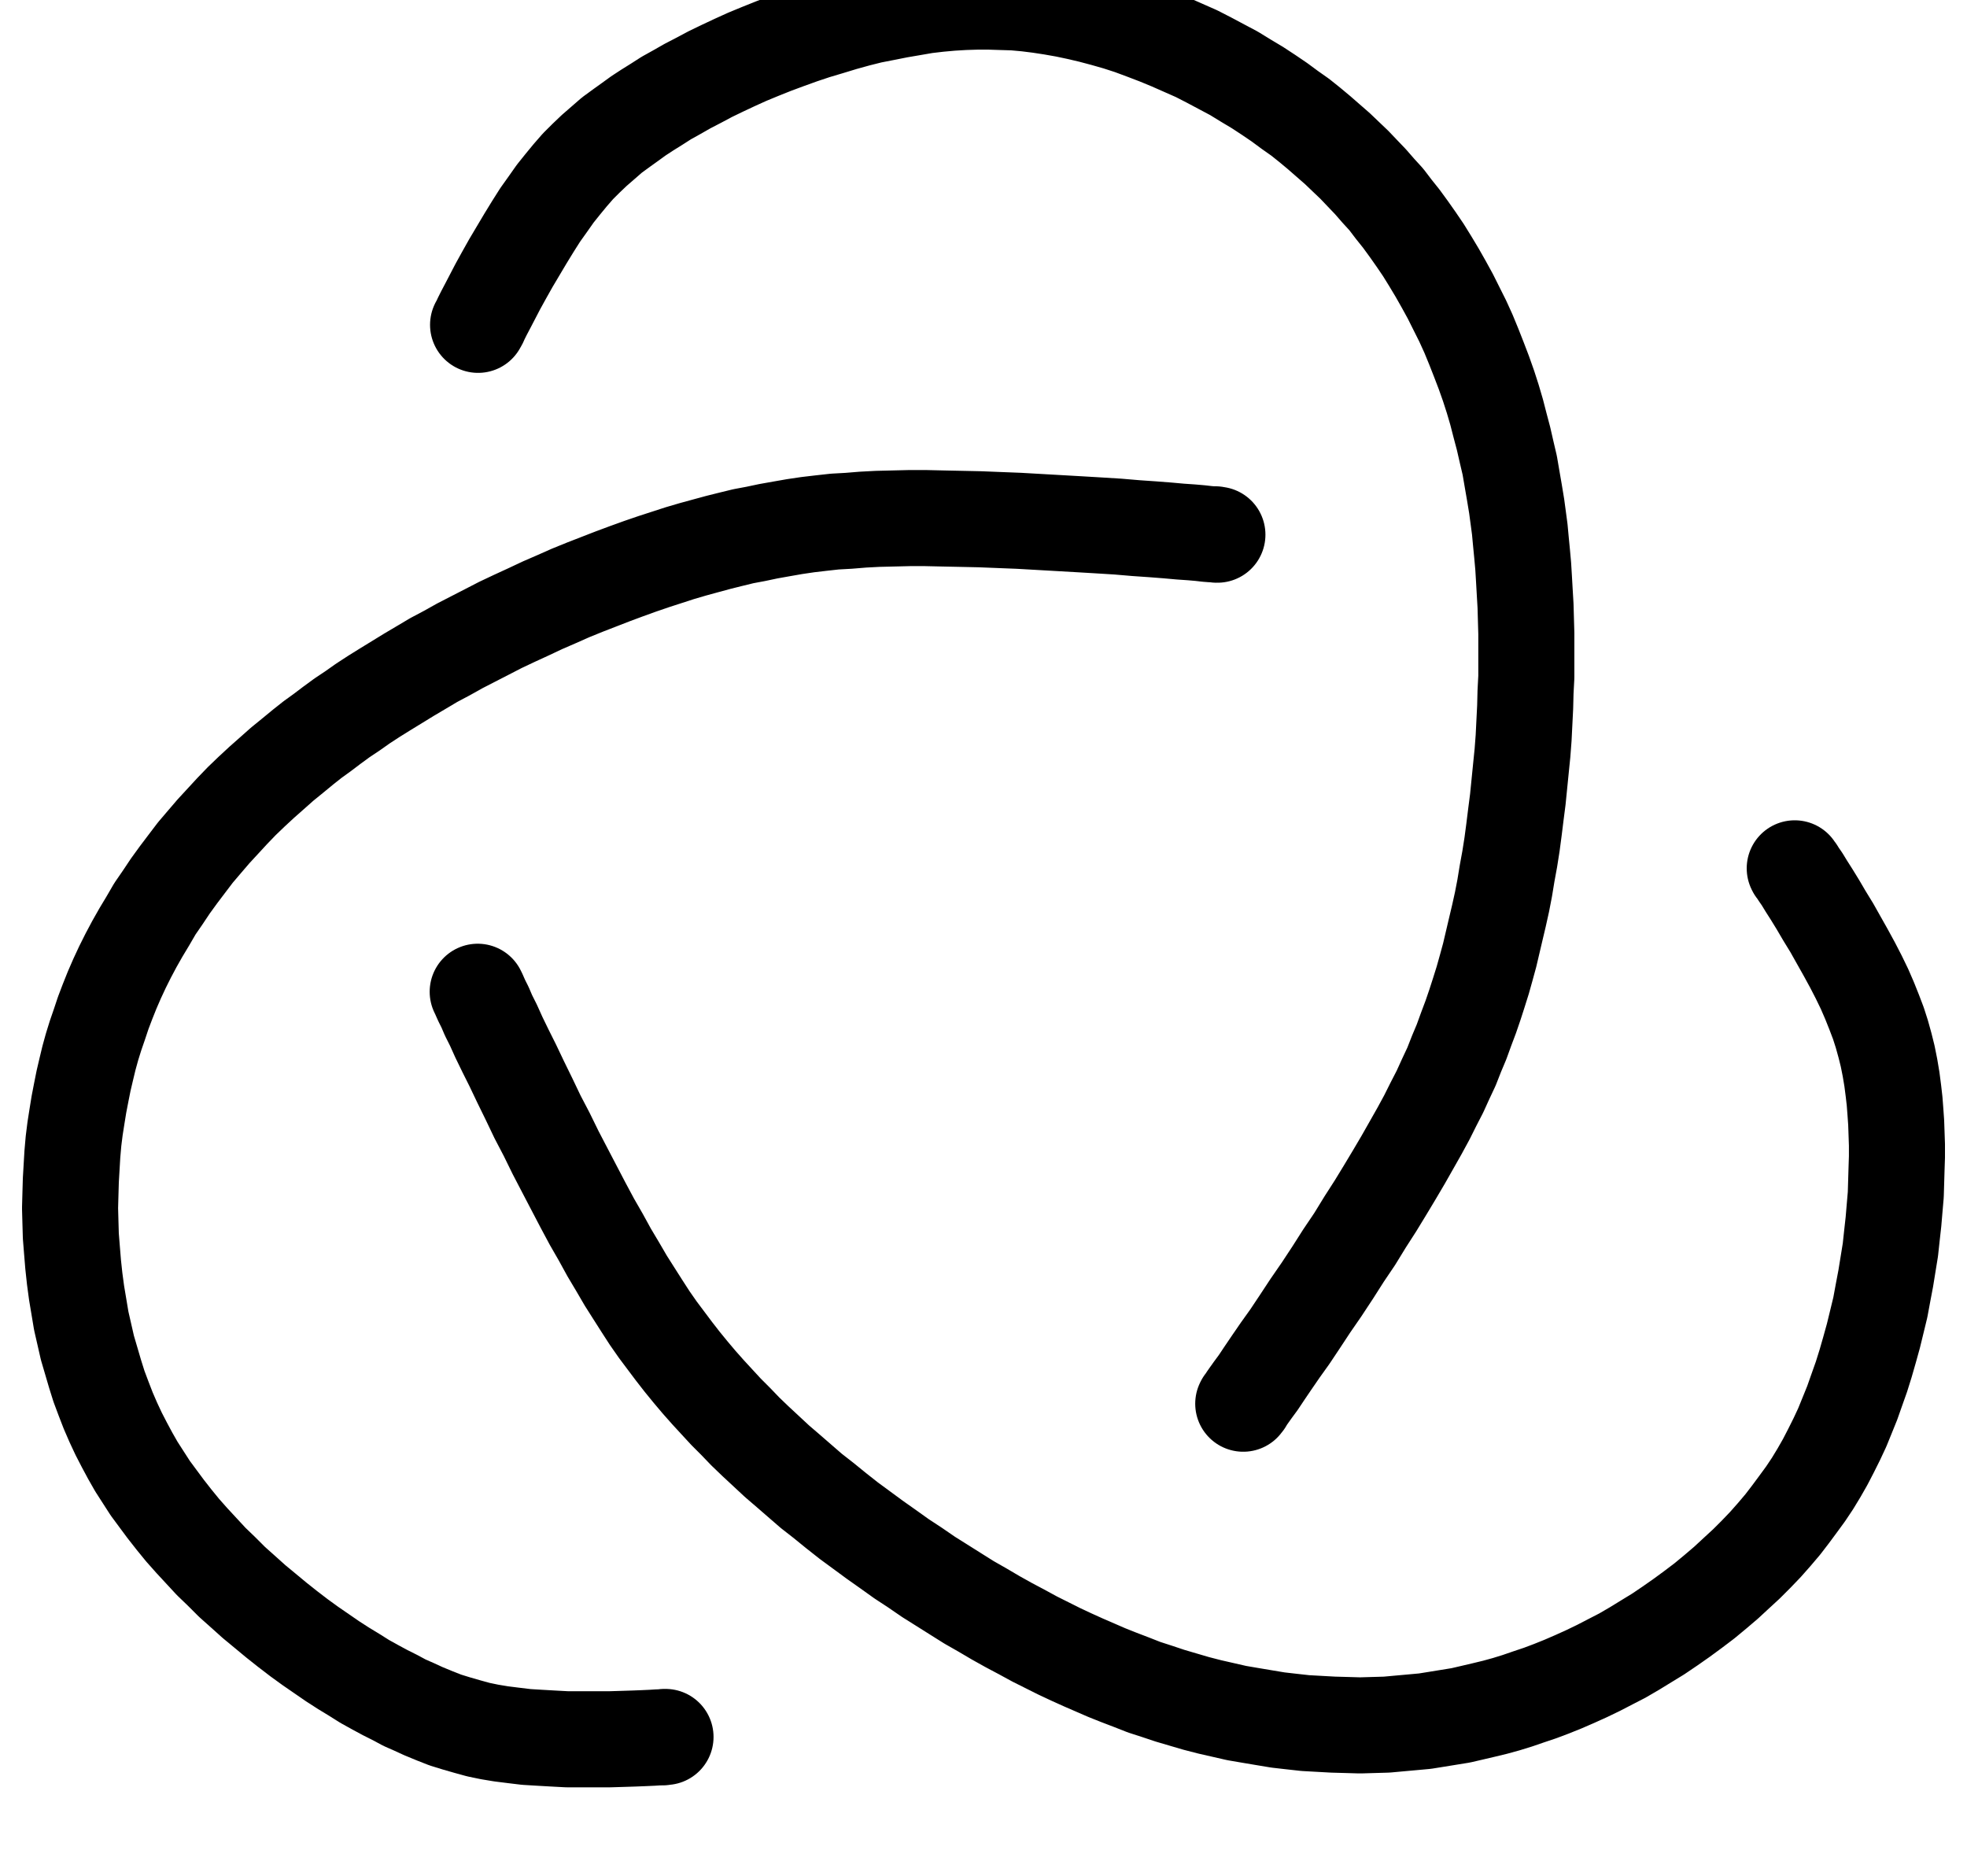 <?xml version="1.0"?>
<!-- Created by MetaPost 1.9991 on 2022.02.18:1311 -->
<svg version="1.1" xmlns="http://www.w3.org/2000/svg" xmlns:xlink="http://www.w3.org/1999/xlink" width="87.358" height="83.293" viewBox="6.964 1.908 87.358 85.201">
<!-- Original BoundingBox: 6.963776 1.907532 94.321487 85.200592 -->
  <path d="M61.269 26.195L61.234 26.195L61.164 26.177L61.024 26.177L60.796 26.159L60.498 26.124L60.095 26.089L59.587 26.054L59.009 26.002L58.325 25.949L57.572 25.897L56.748 25.827L55.89 25.774L54.996 25.721L54.085 25.669L53.157 25.616L52.246 25.564L51.352 25.529L50.476 25.494L49.635 25.476L48.812 25.459L48.023 25.441L47.27 25.441L46.534 25.459L45.833 25.476L45.168 25.511L44.519 25.564L43.888 25.599L43.258 25.669L42.662 25.739L42.066 25.827L41.471 25.931L40.875 26.037L40.297 26.159L39.736 26.264L39.158 26.405L38.597 26.545L38.019 26.702L37.441 26.86L36.845 27.035L36.25 27.228L35.654 27.421L35.041 27.631L34.41 27.859L33.797 28.087L33.166 28.332L32.535 28.577L31.887 28.84L31.256 29.12L30.608 29.401L29.977 29.698L29.329 29.996L28.698 30.294L28.085 30.61L27.472 30.925L26.859 31.24L26.263 31.573L25.667 31.889L25.107 32.222L24.546 32.554L24.003 32.887L23.46 33.22L22.952 33.536L22.443 33.868L21.971 34.201L21.497 34.517L21.042 34.85L20.604 35.182L20.166 35.498L19.745 35.831L19.255 36.234L18.782 36.619L18.309 37.039L17.853 37.442L17.398 37.863L16.942 38.301L16.504 38.756L16.084 39.212L15.663 39.668L15.243 40.158L14.84 40.631L14.454 41.139L14.069 41.648L13.701 42.155L13.35 42.681L13 43.189L12.685 43.732L12.369 44.258L12.071 44.783L11.791 45.309L11.528 45.835L11.283 46.361L11.055 46.886L10.845 47.412L10.652 47.92L10.477 48.445L10.302 48.953L10.144 49.462L10.004 49.97L9.882 50.478L9.759 51.003L9.654 51.529L9.549 52.072L9.461 52.615L9.373 53.176L9.303 53.737L9.251 54.332L9.216 54.928L9.181 55.523L9.163 56.154L9.146 56.785L9.163 57.416L9.181 58.047L9.233 58.695L9.286 59.343L9.356 59.991L9.443 60.639L9.549 61.27L9.654 61.901L9.794 62.514L9.934 63.128L10.109 63.723L10.284 64.319L10.46 64.88L10.67 65.44L10.88 65.983L11.108 66.509L11.353 67.034L11.616 67.543L11.879 68.033L12.159 68.524L12.474 69.014L12.79 69.505L13.14 69.978L13.491 70.451L13.876 70.942L14.262 71.415L14.682 71.888L15.12 72.361L15.558 72.834L16.031 73.289L16.504 73.762L16.995 74.2L17.503 74.656L18.011 75.076L18.519 75.497L19.027 75.9L19.553 76.303L20.061 76.671L20.569 77.021L21.077 77.371L21.568 77.687L22.058 77.985L22.531 78.283L23.004 78.545L23.46 78.791L23.915 79.019L24.336 79.246L24.774 79.439L25.194 79.632L25.702 79.842L26.193 80.035L26.701 80.192L27.191 80.333L27.7 80.473L28.208 80.578L28.733 80.665L29.294 80.735L29.872 80.805L30.468 80.841L31.081 80.876L31.729 80.911L32.378 80.911L33.026 80.911L33.657 80.911L34.252 80.893L34.778 80.876L35.233 80.858L35.601 80.841L35.882 80.823L36.057 80.823L36.145 80.805L36.197 80.805" style="stroke:rgb(0%,0%,0%); stroke-width: 4.364;stroke-linecap: round;stroke-linejoin: round;stroke-miterlimit: 10;fill: none;"></path>
  <path d="M27.665 46.956L27.682 46.991L27.717 47.061L27.77 47.184L27.857 47.377L27.998 47.657L28.155 48.025L28.383 48.48L28.628 49.024L28.926 49.637L29.259 50.303L29.609 51.038L29.995 51.827L30.38 52.633L30.801 53.439L31.204 54.262L31.624 55.068L32.045 55.874L32.448 56.645L32.851 57.398L33.254 58.099L33.639 58.8L34.025 59.448L34.393 60.079L34.76 60.657L35.128 61.235L35.479 61.778L35.846 62.304L36.214 62.795L36.582 63.285L36.95 63.758L37.336 64.231L37.721 64.687L38.124 65.142L38.527 65.58L38.948 66.036L39.386 66.474L39.824 66.93L40.279 67.367L40.77 67.823L41.26 68.279L41.769 68.716L42.294 69.172L42.82 69.628L43.38 70.065L43.941 70.521L44.519 70.977L45.115 71.415L45.711 71.853L46.306 72.273L46.919 72.711L47.533 73.114L48.146 73.535L48.759 73.92L49.372 74.306L49.985 74.691L50.599 75.041L51.195 75.392L51.79 75.724L52.386 76.04L52.964 76.355L53.525 76.636L54.085 76.916L54.646 77.179L55.189 77.424L55.715 77.652L56.24 77.88L56.766 78.09L57.362 78.318L57.94 78.545L58.536 78.738L59.114 78.931L59.709 79.106L60.305 79.281L60.918 79.439L61.532 79.579L62.145 79.719L62.758 79.824L63.389 79.93L64.02 80.035L64.633 80.105L65.263 80.175L65.894 80.21L66.525 80.245L67.138 80.262L67.751 80.28L68.365 80.262L68.96 80.245L69.538 80.192L70.117 80.14L70.695 80.087L71.238 80L71.781 79.912L72.324 79.824L72.85 79.702L73.375 79.579L73.883 79.456L74.392 79.316L74.9 79.159L75.408 78.984L75.933 78.808L76.442 78.616L76.967 78.405L77.493 78.177L78.036 77.932L78.579 77.67L79.122 77.389L79.665 77.109L80.208 76.793L80.751 76.46L81.294 76.128L81.838 75.76L82.363 75.392L82.889 75.006L83.397 74.621L83.905 74.2L84.378 73.797L84.851 73.359L85.307 72.939L85.745 72.501L86.165 72.063L86.568 71.607L86.954 71.152L87.304 70.696L87.654 70.223L87.987 69.768L88.303 69.295L88.601 68.804L88.881 68.313L89.144 67.805L89.406 67.28L89.652 66.754L89.88 66.194L90.107 65.633L90.317 65.037L90.528 64.442L90.72 63.828L90.896 63.215L91.071 62.584L91.229 61.936L91.386 61.288L91.509 60.622L91.632 59.974L91.737 59.325L91.842 58.677L91.912 58.029L91.982 57.398L92.034 56.785L92.087 56.172L92.105 55.576L92.122 54.998L92.14 54.455L92.14 53.912L92.122 53.386L92.105 52.895L92.07 52.405L92.034 51.932L91.982 51.476L91.912 50.933L91.824 50.408L91.719 49.882L91.597 49.392L91.456 48.883L91.299 48.393L91.106 47.885L90.896 47.359L90.668 46.833L90.405 46.29L90.125 45.747L89.81 45.169L89.494 44.608L89.179 44.048L88.846 43.505L88.548 42.997L88.268 42.541L88.022 42.155L87.83 41.84L87.672 41.612L87.585 41.472L87.514 41.385L87.497 41.35" style="stroke:rgb(0%,0%,0%); stroke-width: 4.364;stroke-linecap: round;stroke-linejoin: round;stroke-miterlimit: 10;fill: none;"></path>
  <path d="M62.443 65.668L62.46 65.633L62.513 65.58L62.583 65.458L62.706 65.282L62.881 65.037L63.126 64.704L63.406 64.284L63.739 63.793L64.124 63.233L64.563 62.619L65.018 61.936L65.491 61.218L65.999 60.482L66.507 59.711L66.998 58.94L67.506 58.187L67.979 57.416L68.452 56.68L68.89 55.962L69.311 55.261L69.714 54.577L70.082 53.929L70.449 53.281L70.782 52.668L71.08 52.072L71.378 51.494L71.641 50.916L71.904 50.355L72.131 49.777L72.359 49.234L72.569 48.656L72.78 48.095L72.972 47.534L73.147 46.991L73.323 46.43L73.48 45.87L73.638 45.292L73.778 44.696L73.918 44.1L74.059 43.505L74.199 42.874L74.321 42.243L74.427 41.595L74.549 40.929L74.654 40.263L74.742 39.598L74.829 38.897L74.917 38.213L74.987 37.513L75.057 36.812L75.128 36.111L75.18 35.428L75.215 34.727L75.25 34.026L75.267 33.343L75.303 32.659L75.303 31.994L75.303 31.328L75.303 30.68L75.285 30.049L75.267 29.418L75.232 28.823L75.197 28.209L75.162 27.631L75.11 27.053L75.057 26.51L75.005 25.949L74.935 25.424L74.864 24.898L74.76 24.267L74.654 23.654L74.549 23.041L74.409 22.445L74.269 21.832L74.111 21.236L73.953 20.623L73.778 20.027L73.586 19.432L73.375 18.836L73.147 18.24L72.92 17.662L72.675 17.066L72.412 16.488L72.131 15.927L71.851 15.367L71.553 14.824L71.255 14.298L70.94 13.773L70.625 13.264L70.292 12.774L69.959 12.301L69.626 11.845L69.276 11.407L68.943 10.969L68.575 10.566L68.224 10.163L67.856 9.778L67.488 9.392L67.103 9.025L66.718 8.657L66.315 8.306L65.894 7.938L65.474 7.588L65.036 7.237L64.563 6.904L64.089 6.554L63.599 6.221L63.091 5.888L62.565 5.573L62.022 5.24L61.461 4.942L60.901 4.644L60.323 4.347L59.727 4.084L59.131 3.821L58.536 3.576L57.94 3.348L57.327 3.12L56.731 2.927L56.118 2.752L55.522 2.594L54.926 2.454L54.348 2.332L53.752 2.227L53.174 2.139L52.614 2.069L52.035 2.016L51.475 1.999L50.914 1.981L50.336 1.981L49.758 1.999L49.18 2.034L48.601 2.086L48.006 2.156L47.393 2.262L46.779 2.367L46.166 2.489L45.536 2.612L44.905 2.77L44.274 2.945L43.643 3.137L42.995 3.33L42.364 3.541L41.734 3.768L41.12 3.996L40.507 4.241L39.911 4.487L39.333 4.749L38.773 5.012L38.229 5.275L37.704 5.555L37.196 5.818L36.705 6.098L36.232 6.361L35.794 6.642L35.374 6.904L34.971 7.167L34.585 7.447L34.217 7.711L33.762 8.043L33.359 8.394L32.956 8.744L32.588 9.095L32.22 9.462L31.869 9.865L31.537 10.268L31.186 10.706L30.853 11.179L30.503 11.67L30.17 12.196L29.837 12.739L29.504 13.299L29.171 13.86L28.856 14.421L28.576 14.929L28.33 15.402L28.12 15.805L27.945 16.138L27.822 16.383L27.752 16.541L27.7 16.628L27.682 16.663" style="stroke:rgb(0%,0%,0%); stroke-width: 4.364;stroke-linecap: round;stroke-linejoin: round;stroke-miterlimit: 10;fill: none;"></path>
</svg>
